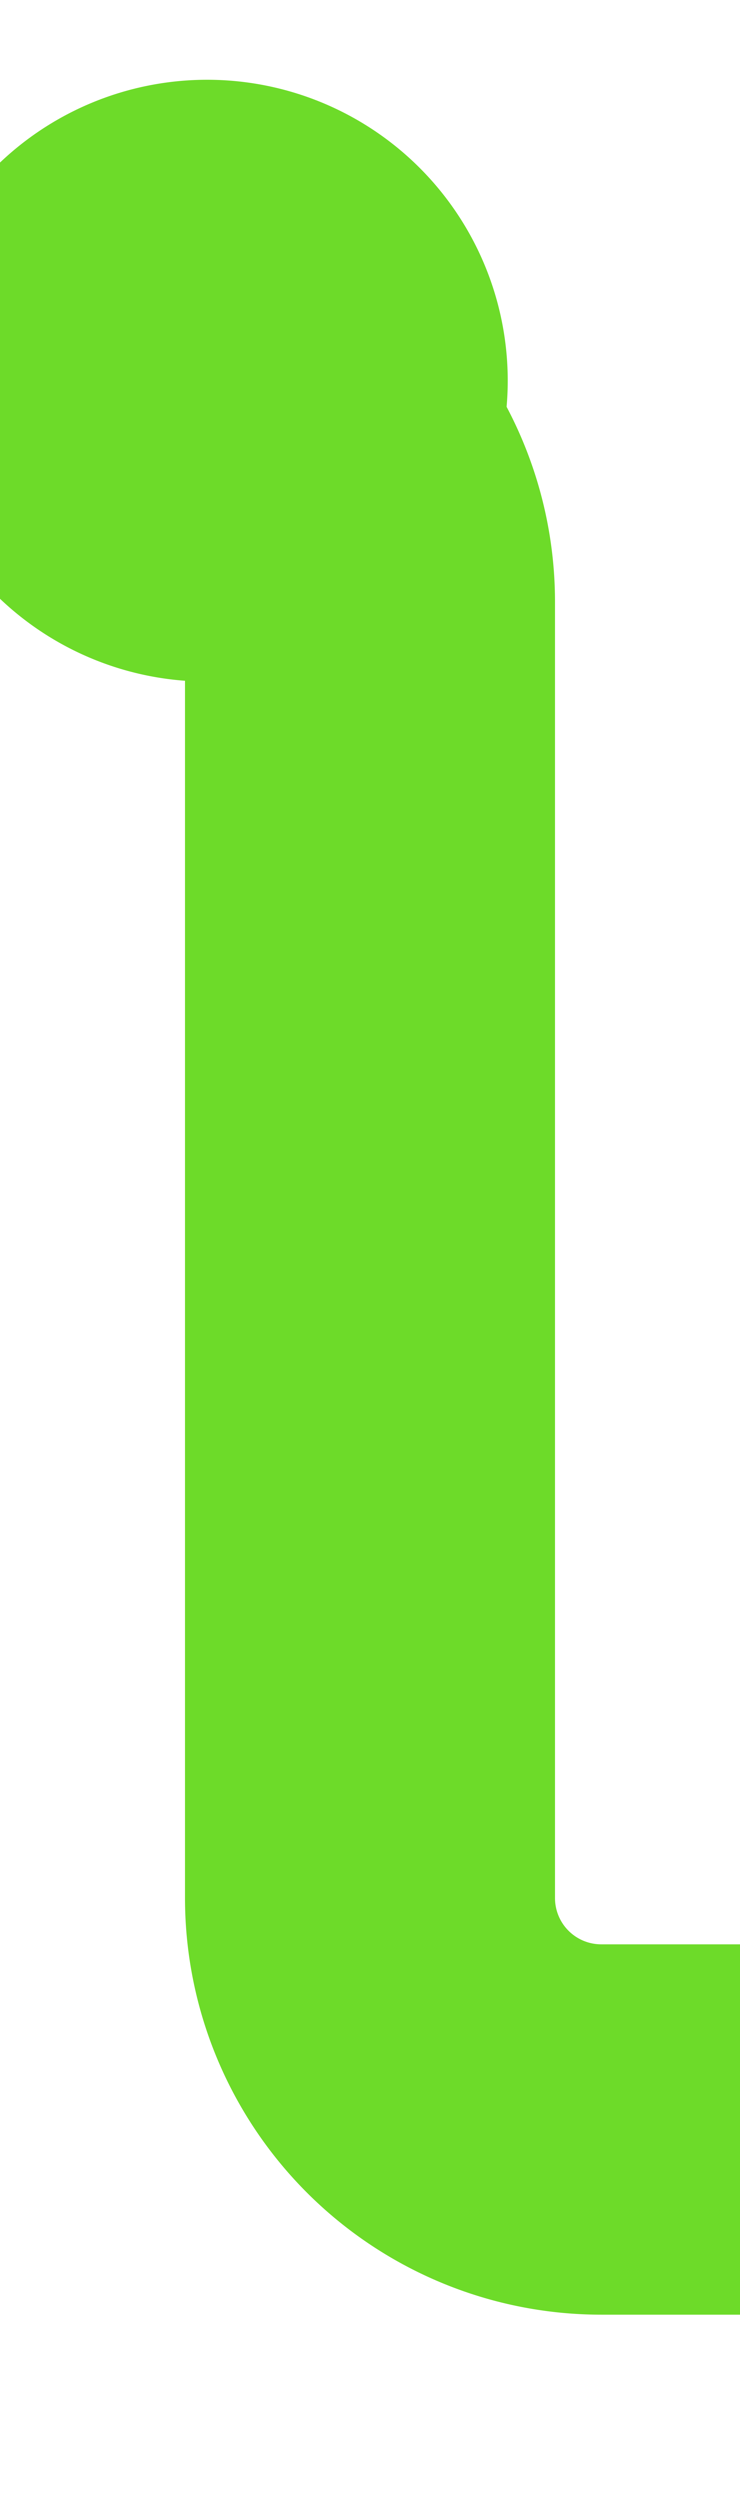 ﻿<?xml version="1.0" encoding="utf-8"?>
<svg version="1.1" xmlns:xlink="http://www.w3.org/1999/xlink" width="16px" height="54px" preserveAspectRatio="xMidYMin meet" viewBox="2076 2866  14 54" xmlns="http://www.w3.org/2000/svg">
  <path d="M 2078 2874  A 5 5 0 0 1 2083 2879 L 2083 2907  A 5 5 0 0 0 2088 2912 L 2249.72 2912  A 5 5 0 0 1 2254.72 2917 L 2254.72 3019  A 5 5 0 0 0 2259.72 3024 L 2323 3024  A 5 5 0 0 1 2328 3029 L 2328 3054  " stroke-width="8" stroke="#6ddb29" fill="none" />
  <path d="M 2079.478 2867.723  A 6.5 6.5 0 0 0 2072.978 2874.223 A 6.5 6.5 0 0 0 2079.478 2880.723 A 6.5 6.5 0 0 0 2085.978 2874.223 A 6.5 6.5 0 0 0 2079.478 2867.723 Z M 2312.6 3050  L 2328 3066  L 2343.4 3050  L 2312.6 3050  Z " fill-rule="nonzero" fill="#6ddb29" stroke="none" />
</svg>